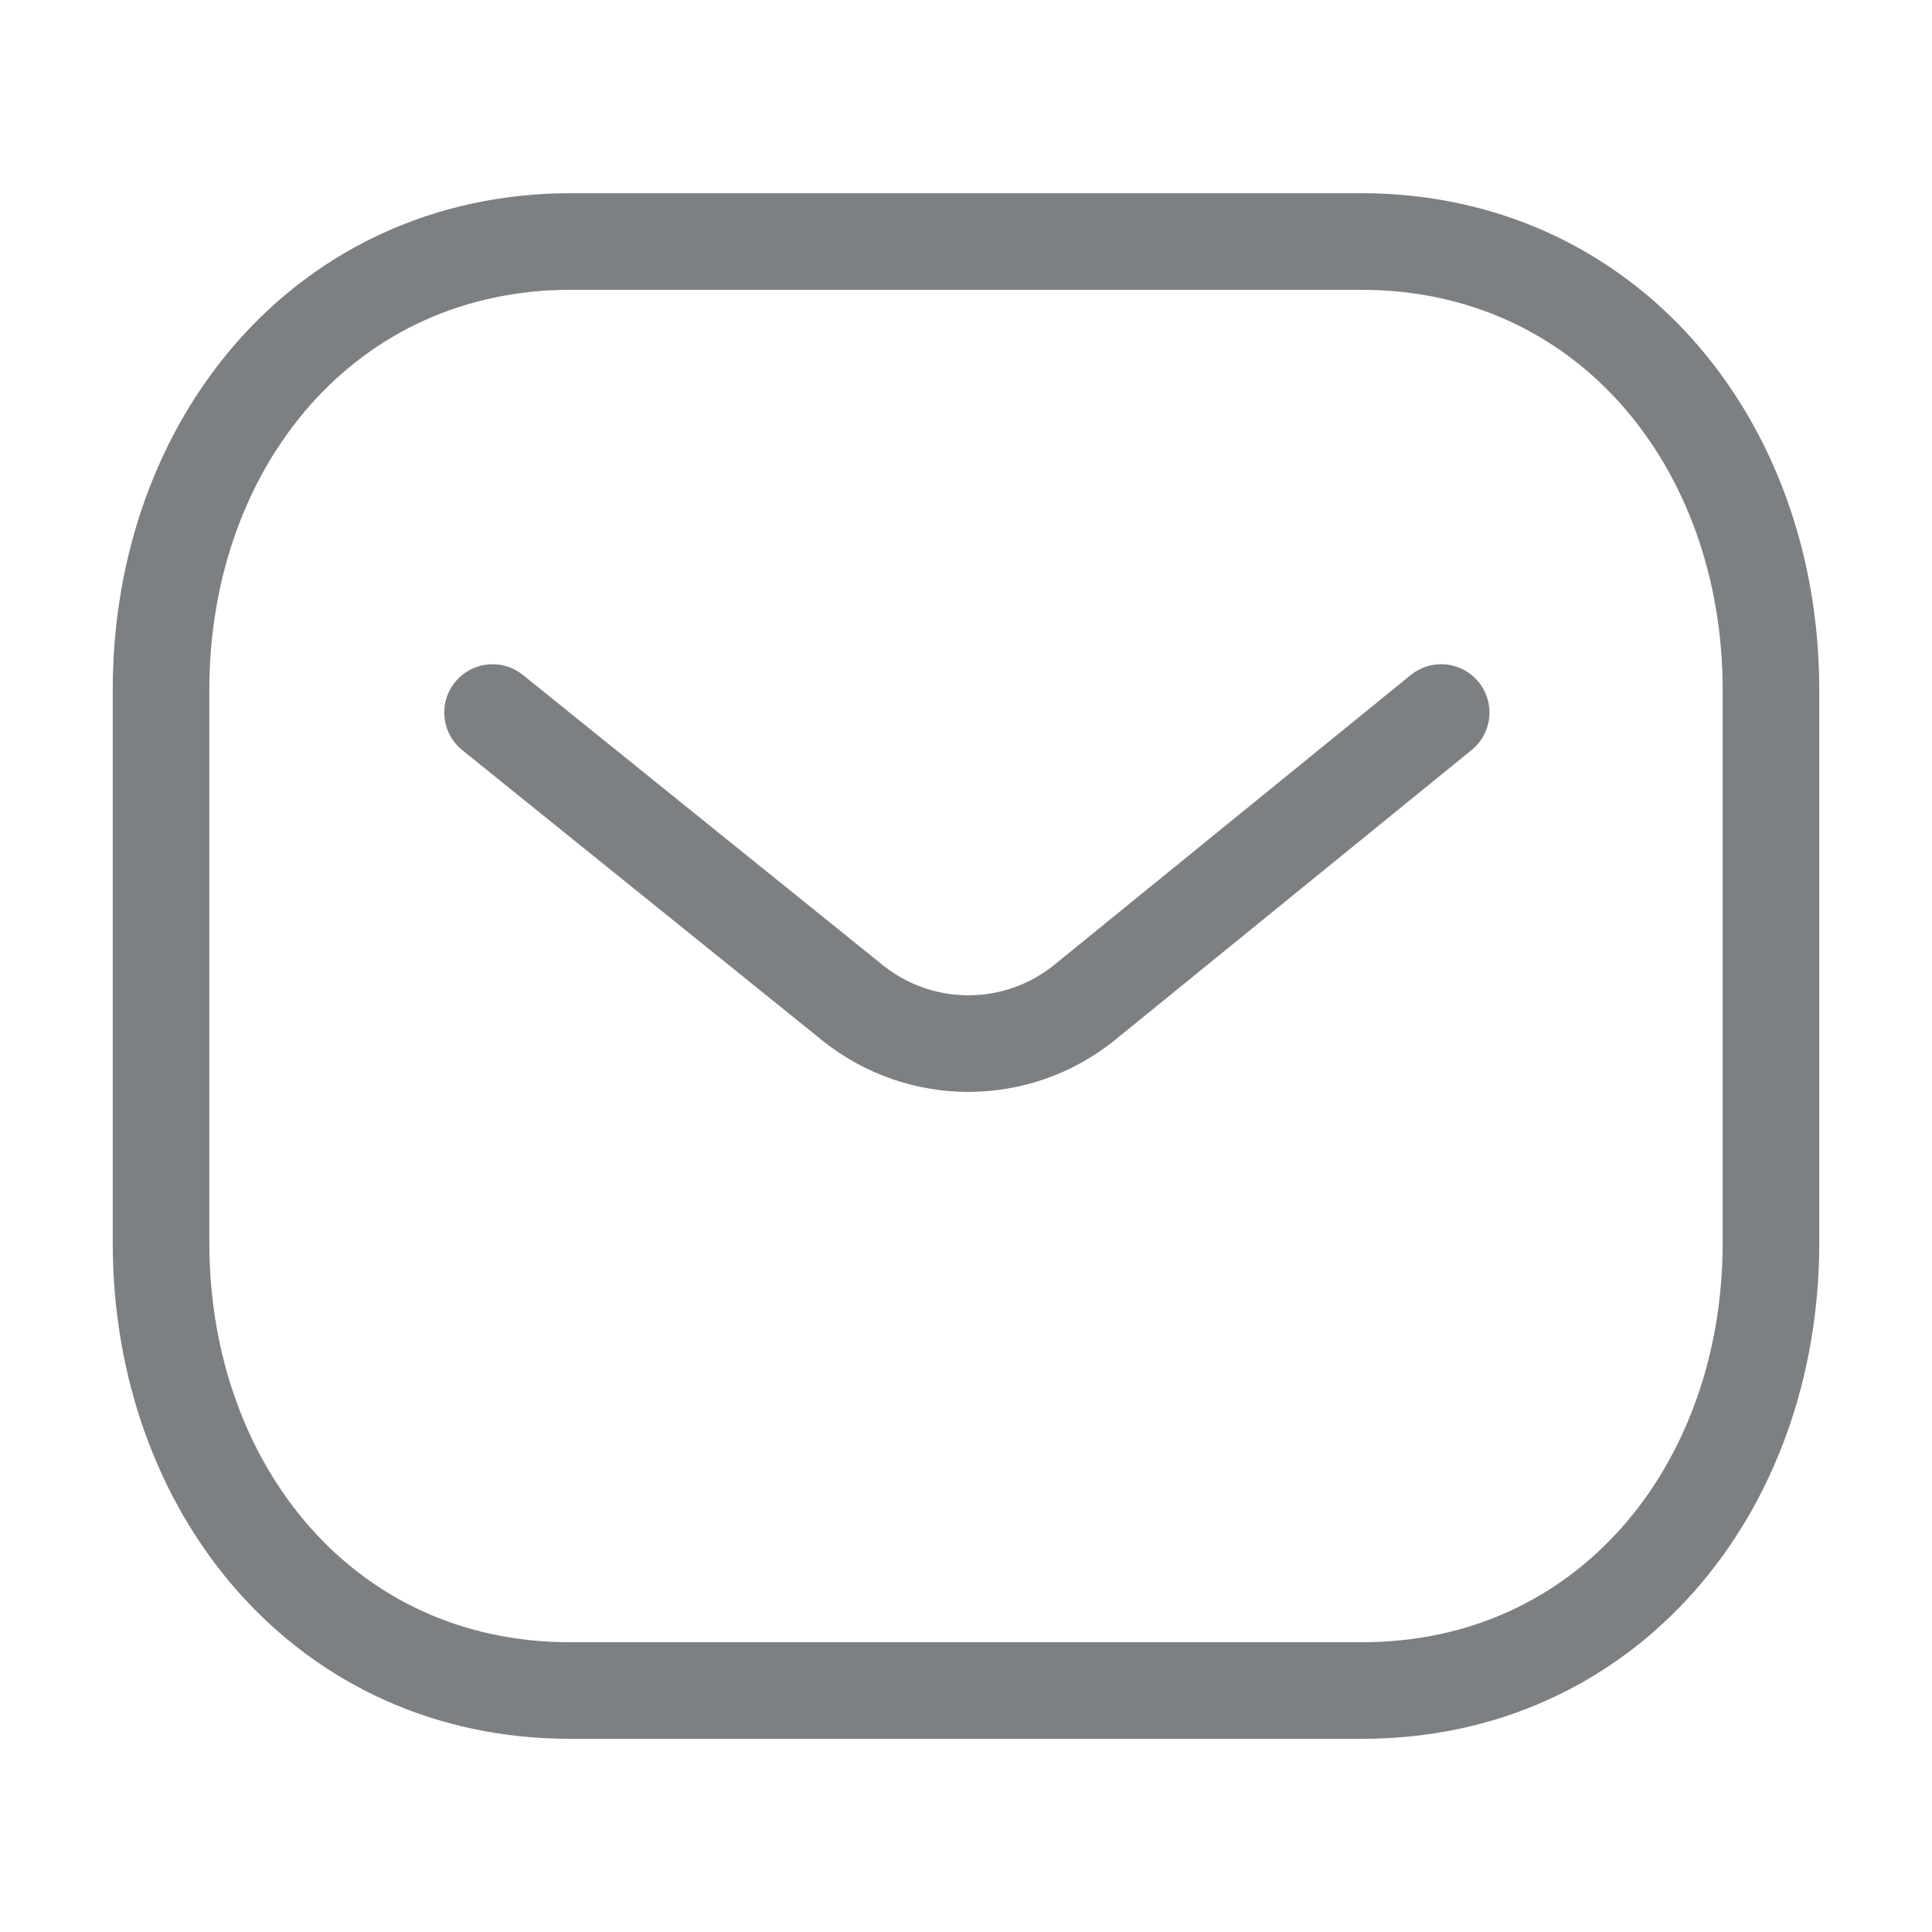 <svg width="20" height="20" viewBox="0 0 20 20" fill="none" xmlns="http://www.w3.org/2000/svg">
  <path d="M14.919 7.376L11.216 10.387C10.517 10.942 9.532 10.942 8.833 10.387L5.099 7.376" stroke="#7D8082" stroke-linecap="round" stroke-linejoin="round"/>
  <path fill-rule="evenodd" clip-rule="evenodd" d="M14.091 17.5C16.625 17.507 18.333 15.425 18.333 12.865V7.142C18.333 4.582 16.625 2.5 14.091 2.5H5.909C3.375 2.5 1.667 4.582 1.667 7.142V12.865C1.667 15.425 3.375 17.507 5.909 17.5H14.091Z" stroke="#7D8082" stroke-linecap="round" stroke-linejoin="round"/>
</svg>
